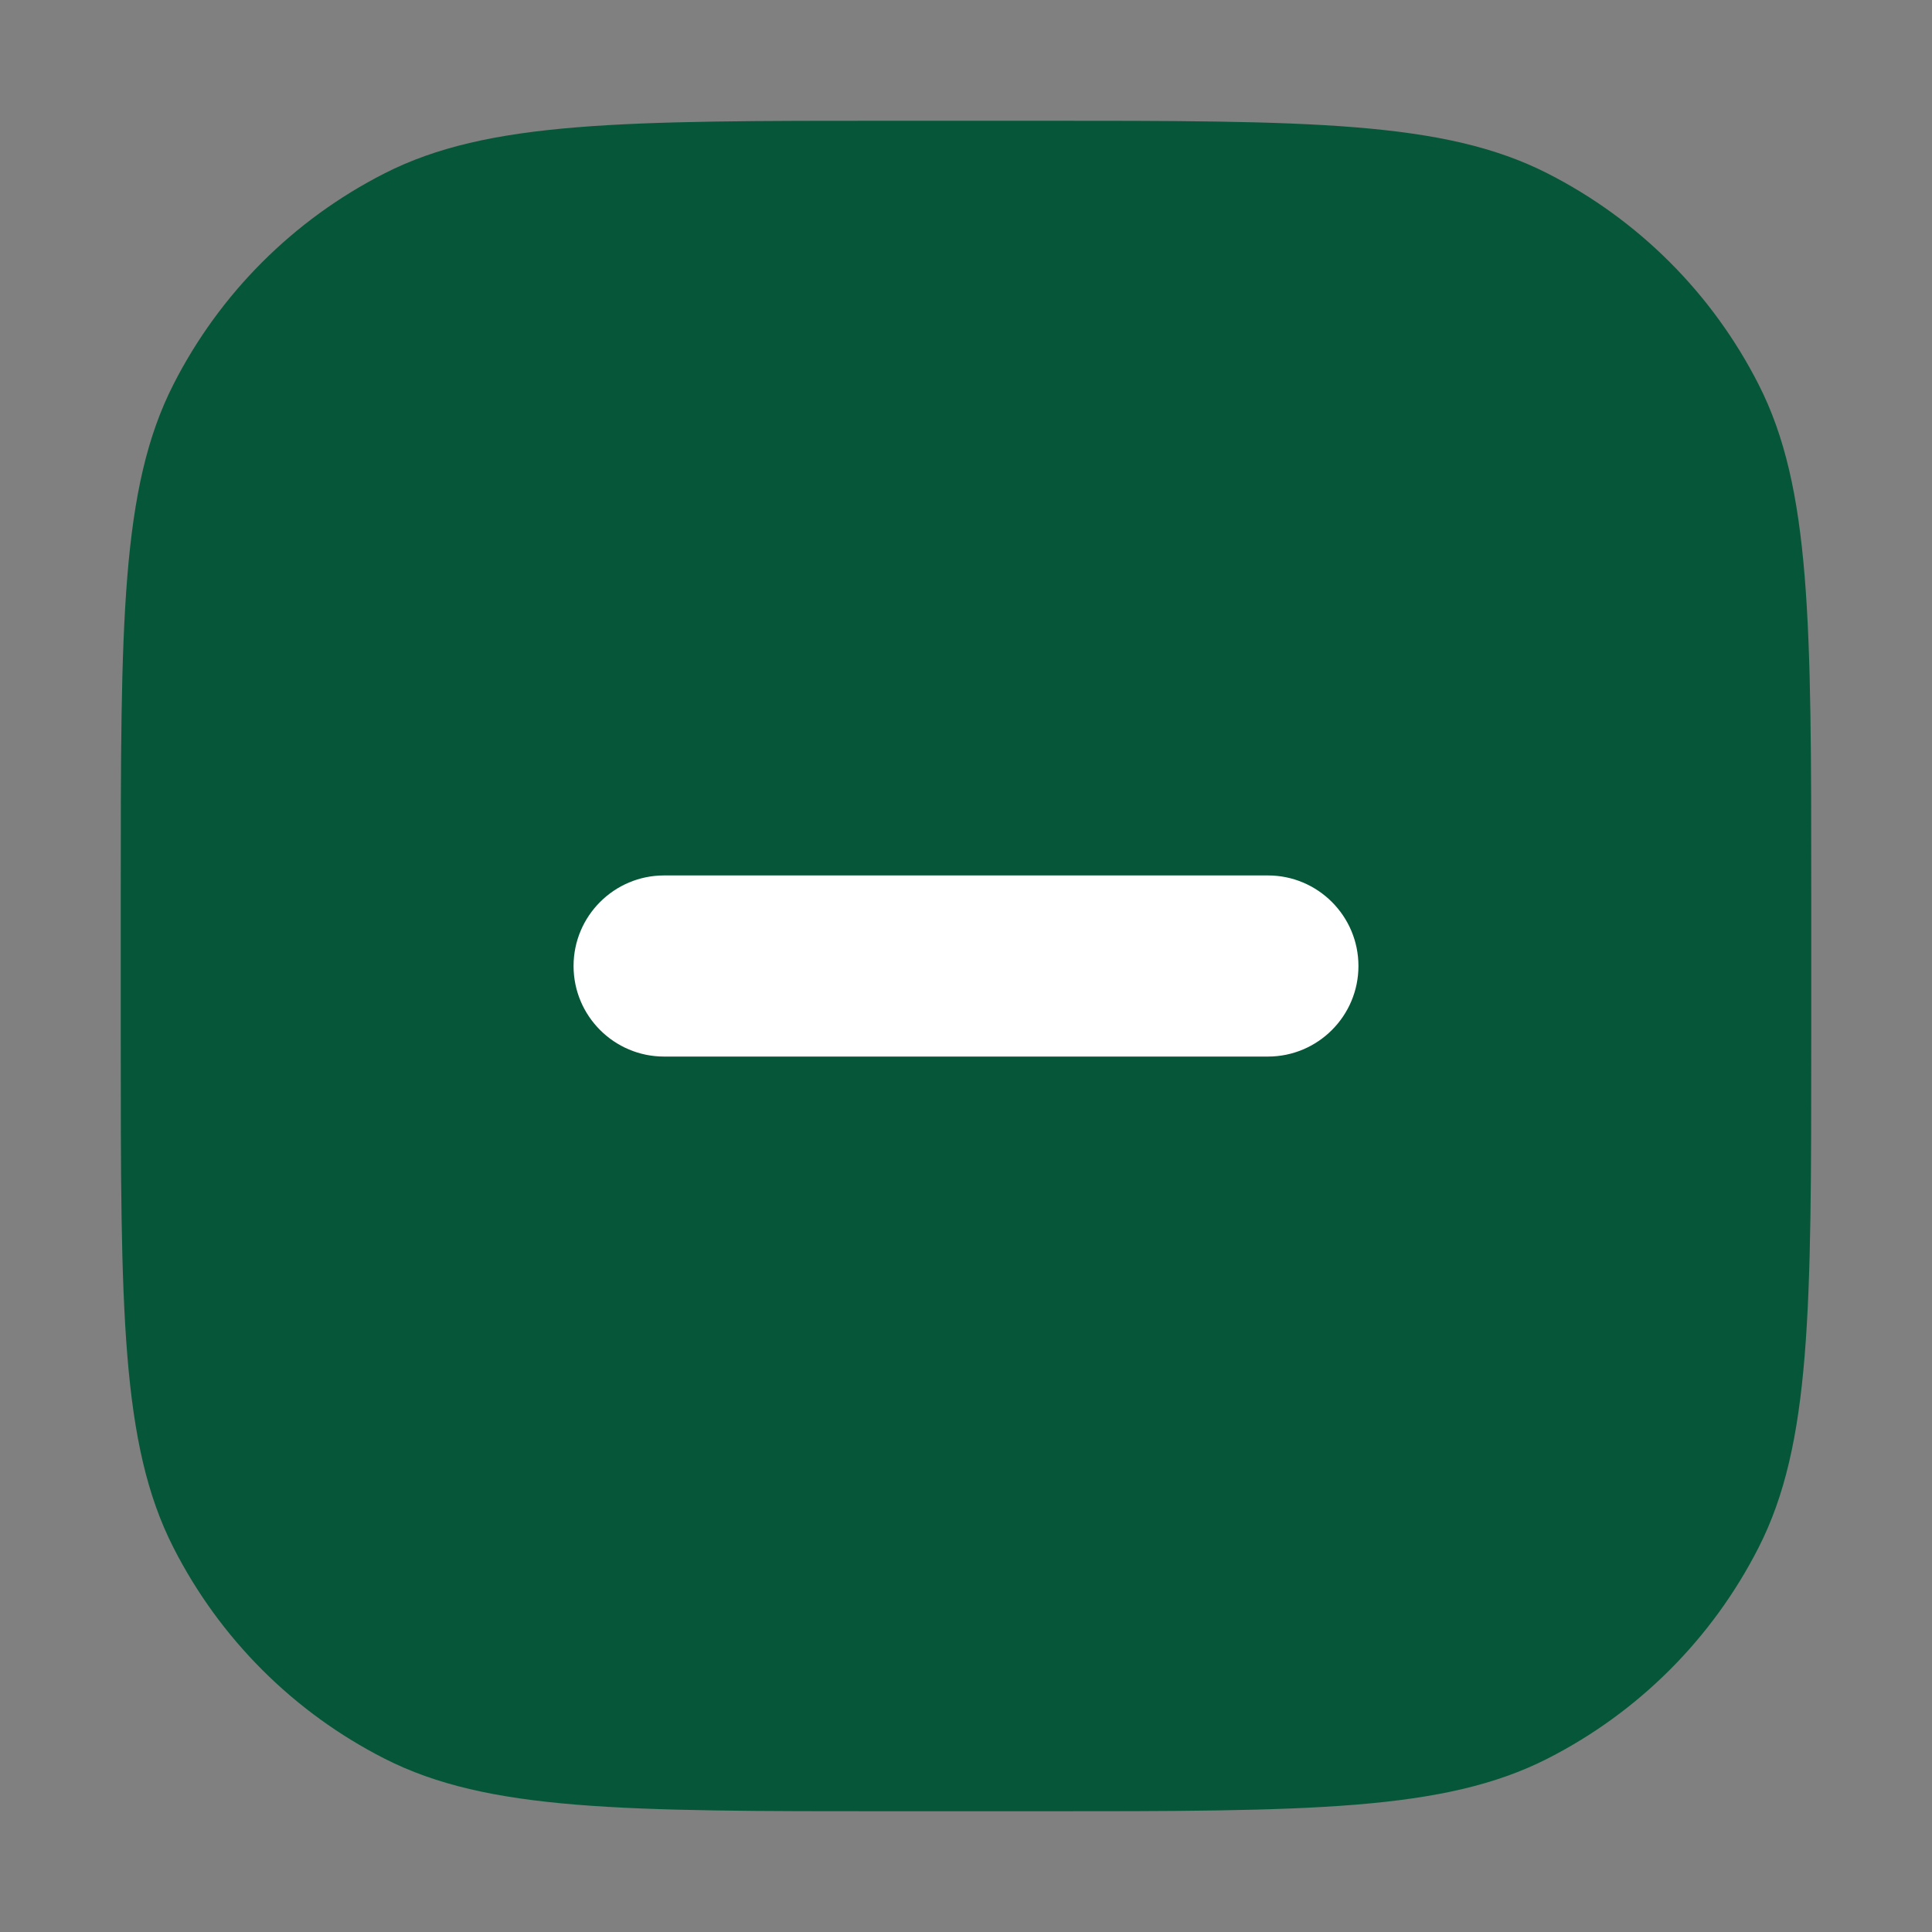 <svg width="16" height="16" viewBox="0 0 16 16" fill="none" xmlns="http://www.w3.org/2000/svg">
<rect x="0" y="0" width="16" height="16" fill="#808080" stroke="none"/>
<path d="M1 7.4C1 5.16 1 4.04 1.436 3.184C1.819 2.431 2.431 1.819 3.184 1.436C4.04 1 5.16 1 7.4 1H8.6C10.84 1 11.96 1 12.816 1.436C13.569 1.819 14.181 2.431 14.564 3.184C15 4.04 15 5.16 15 7.4V8.6C15 10.84 15 11.96 14.564 12.816C14.181 13.569 13.569 14.181 12.816 14.564C11.96 15 10.84 15 8.6 15H7.4C5.16 15 4.04 15 3.184 14.564C2.431 14.181 1.819 13.569 1.436 12.816C1 11.96 1 10.84 1 8.6V7.4Z" fill="#065739"/>
<path fill-rule="evenodd" clip-rule="evenodd" d="M4.75 8C4.75 7.586 5.086 7.25 5.5 7.25H10.5C10.914 7.25 11.25 7.586 11.25 8C11.25 8.414 10.914 8.75 10.5 8.75H5.5C5.086 8.75 4.75 8.414 4.75 8Z" fill="white"/>
</svg>
